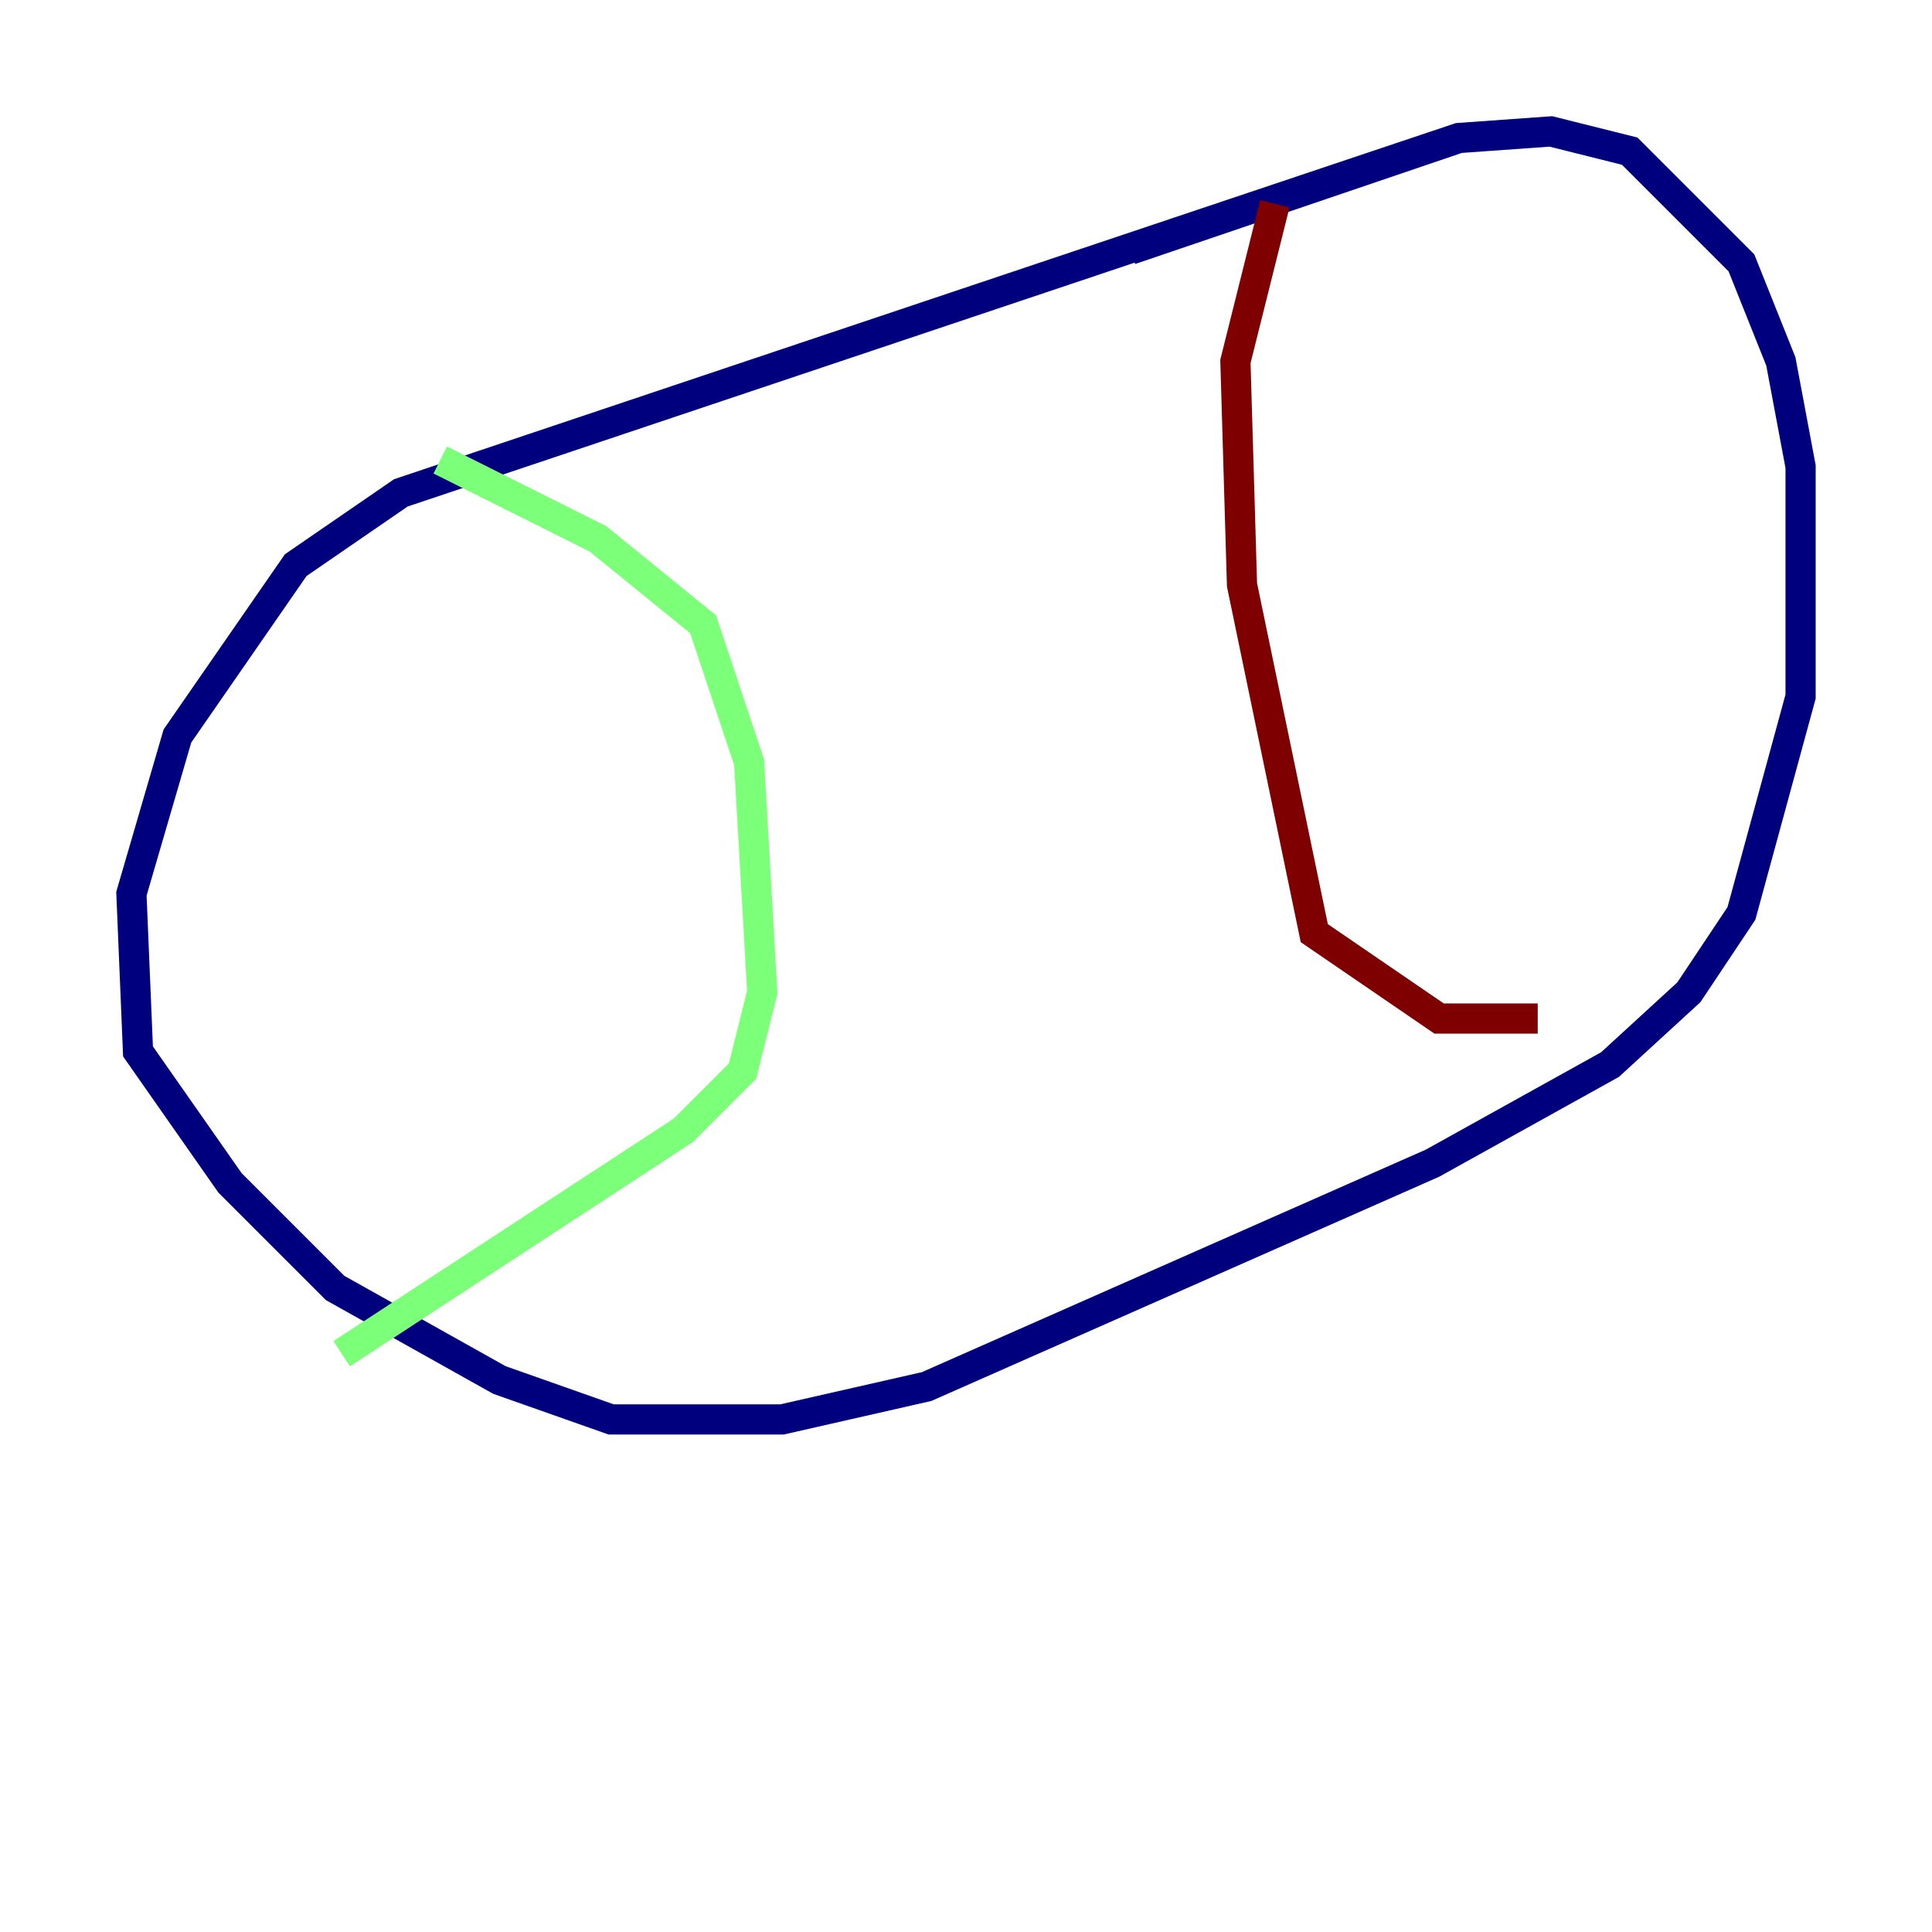 <?xml version="1.0" encoding="utf-8" ?>
<svg baseProfile="tiny" height="128" version="1.2" viewBox="0,0,128,128" width="128" xmlns="http://www.w3.org/2000/svg" xmlns:ev="http://www.w3.org/2001/xml-events" xmlns:xlink="http://www.w3.org/1999/xlink"><defs /><polyline fill="none" points="96.653,9.143 26.558,32.653 19.592,37.442 11.755,48.762 8.707,59.211 9.143,69.66 15.238,78.367 22.204,85.333 33.088,91.429 40.49,94.041 51.809,94.041 61.388,91.864 94.912,77.061 106.667,70.531 111.891,65.742 115.374,60.517 119.293,46.15 119.293,30.912 117.986,23.946 115.374,17.415 107.973,10.014 102.748,8.707 96.653,9.143 74.884,16.544" stroke="#00007f" stroke-width="2" /><polyline fill="none" points="29.17,30.476 39.619,35.701 46.585,41.361 49.633,50.503 50.503,65.742 49.197,70.966 45.279,74.884 22.64,89.687" stroke="#7cff79" stroke-width="2" /><polyline fill="none" points="84.463,13.497 81.85,23.946 82.286,38.748 87.075,61.823 95.347,67.483 101.878,67.483" stroke="#7f0000" stroke-width="2" /></svg>